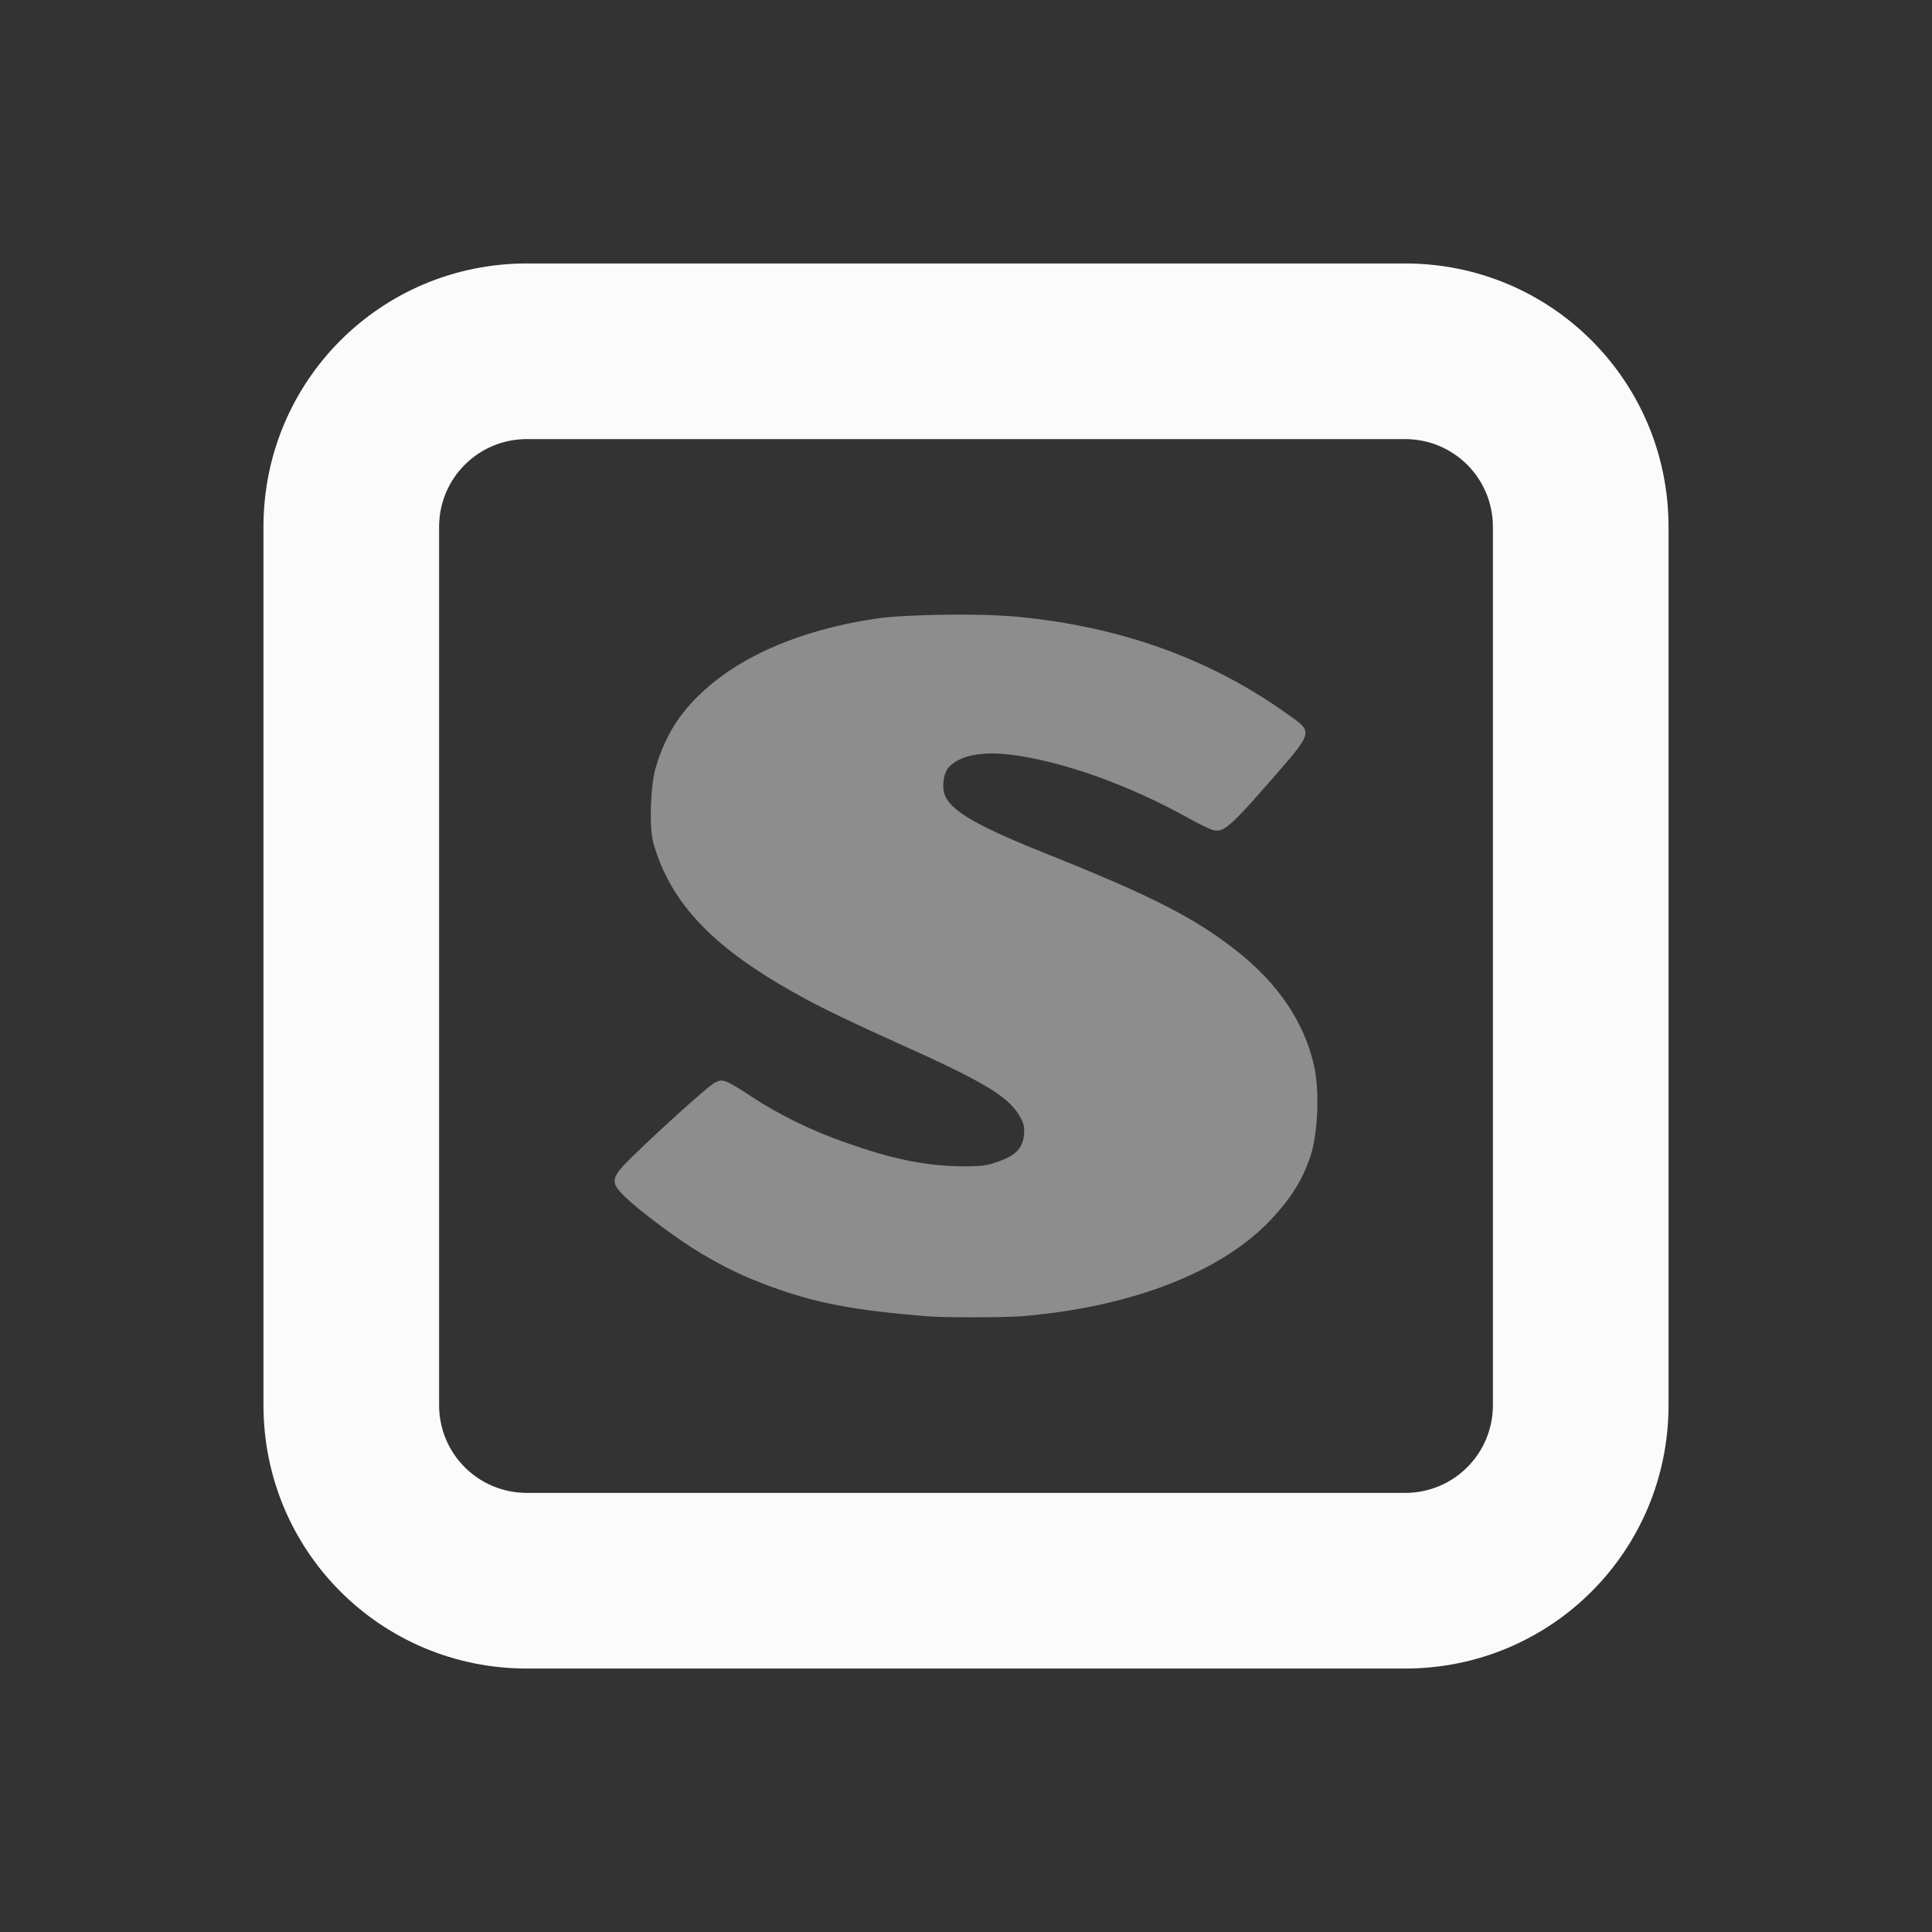 <?xml version="1.0" encoding="UTF-8" standalone="no"?>
<svg
   width="22"
   height="22"
   version="1.1"
   id="svg15"
   sodipodi:docname="sogoupinyin.svg"
   inkscape:version="1.1.1 (3bf5ae0d25, 2021-09-20, custom)"
   xmlns:inkscape="http://www.inkscape.org/namespaces/inkscape"
   xmlns:sodipodi="http://sodipodi.sourceforge.net/DTD/sodipodi-0.dtd"
   xmlns:xlink="http://www.w3.org/1999/xlink"
   xmlns="http://www.w3.org/2000/svg"
   xmlns:svg="http://www.w3.org/2000/svg">
  <rect width="100%" height="100%" fill="#333333" stroke="none"/>
  <sodipodi:namedview
     id="namedview17"
     pagecolor="#c8c8c8"
     bordercolor="#666666"
     borderopacity="1.0"
     inkscape:pageshadow="2"
     inkscape:pageopacity="0"
     inkscape:pagecheckerboard="0"
     showgrid="true"
     inkscape:snap-bbox="true"
     inkscape:bbox-nodes="true"
     inkscape:snap-bbox-edge-midpoints="true"
     inkscape:snap-global="true"
     inkscape:zoom="11.506556"
     inkscape:cx="25.941733"
     inkscape:cy="14.81764"
     inkscape:window-width="1920"
     inkscape:window-height="934"
     inkscape:window-x="0"
     inkscape:window-y="40"
     inkscape:window-maximized="1"
     inkscape:current-layer="svg15"
     inkscape:snap-nodes="true">
    <inkscape:grid
       type="xygrid"
       id="grid834" />
  </sodipodi:namedview>
  <defs
     id="defs3">
    <style
       id="current-color-scheme"
       type="text/css">.ColorScheme-Text { color:#dedede; } .ColorScheme-Highlight { color:#5294e2; } .ColorScheme-ButtonBackground { color:#dedede; }</style>
  </defs>
  <g
     id="22-22-fcitx-sogoupinyin">
    <path
       d="M 0,0 H 22 V 22 H 0 Z"
       fill="none"
       id="path7" />
    <g
       id="g848"
       class="ColorScheme-Text"
       fill="currentColor">
      <path
         d="m 10.747,7 c 0.297,-0.005 0.6,0.002 0.834,0.023 1.176,0.111 2.2,0.478 3.083,1.111 0.297,0.21 0.303,0.185 -0.236,0.802 -0.439,0.502 -0.505,0.544 -0.614,0.516 -0.028,-0.006 -0.153,-0.065 -0.283,-0.137 -0.673,-0.376 -1.435,-0.649 -2.029,-0.722 -0.319,-0.039 -0.565,0.008 -0.693,0.137 -0.065,0.065 -0.09,0.236 -0.047,0.332 0.078,0.18 0.384,0.354 1.196,0.677 1.162,0.466 1.646,0.713 2.123,1.088 0.476,0.374 0.771,0.816 0.882,1.306 0.067,0.302 0.043,0.802 -0.048,1.055 -0.092,0.261 -0.212,0.447 -0.409,0.664 -0.55,0.613 -1.595,1.033 -2.877,1.136 -0.234,0.017 -0.9,0.016 -1.086,0 C 9.724,14.92 9.287,14.839 8.766,14.646 8.456,14.532 8.27,14.44 7.995,14.279 7.741,14.131 7.28,13.789 7.115,13.626 6.947,13.463 6.951,13.414 7.193,13.178 c 0.371,-0.362 0.875,-0.811 0.944,-0.848 0.091,-0.049 0.116,-0.042 0.425,0.16 0.306,0.202 0.678,0.384 1.054,0.516 0.533,0.19 0.916,0.272 1.352,0.275 0.238,0.001 0.283,-0.013 0.409,-0.057 0.189,-0.069 0.27,-0.148 0.284,-0.309 0.008,-0.101 -0.013,-0.145 -0.064,-0.229 C 11.465,12.478 11.184,12.31 10.26,11.895 9.49,11.547 9.222,11.412 8.876,11.207 8.06,10.724 7.627,10.242 7.444,9.614 7.389,9.436 7.407,8.968 7.46,8.765 7.556,8.428 7.701,8.17 7.947,7.929 8.396,7.485 9.091,7.179 9.961,7.046 10.155,7.017 10.45,7.005 10.747,7 Z"
         id="path5"
         style="opacity:0.45;fill:#fbfbfb;fill-opacity:1" />
      <path
         id="rect962"
         d="M 6,3 C 4.338,3 3,4.338 3,6 v 10 c 0,1.662 1.338,3 3,3 h 10 c 1.662,0 3,-1.338 3,-3 V 6 C 19,4.338 17.662,3 16,3 Z m 0,2 h 10 c 0.554,0 1,0.446 1,1 v 10 c 0,0.554 -0.446,1 -1,1 H 6 C 5.446,17 5,16.554 5,16 V 6 C 5,5.446 5.446,5 6,5 Z"
         style="fill:#fbfbfb;fill-opacity:1" />
    </g>
  </g>
  <g
     id="22-22-fcitx-sogouwubi"
     transform="translate(-23)">
    <rect
       id="rect5389"
       width="22"
       height="22"
       x="48"
       y="0"
       style="fill:none" />
    <g
       id="g5492"
       class="ColorScheme-Text"
       fill="currentColor">
      <path
         id="rect5179"
         d="m 61,11 c -1.108,0 -2,0.892 -2,2 v 6 c 0,1.108 0.892,2 2,2 h 6 c 1.108,0 2,-0.892 2,-2 v -6 c 0,-1.108 -0.892,-2 -2,-2 z m 2.748,1.002 c 0.297,-0.005 0.598,0.002 0.832,0.023 1.176,0.111 2.199,0.476 3.082,1.109 0.297,0.21 0.302,0.185 -0.236,0.803 -0.438,0.501 -0.505,0.544 -0.613,0.516 -0.028,-0.006 -0.152,-0.065 -0.281,-0.137 -0.673,-0.376 -1.436,-0.648 -2.029,-0.721 -0.319,-0.039 -0.564,0.008 -0.691,0.137 -0.065,0.065 -0.09,0.236 -0.047,0.332 0.078,0.18 0.382,0.352 1.193,0.676 1.162,0.465 1.646,0.714 2.123,1.088 0.476,0.374 0.771,0.817 0.881,1.307 0.067,0.302 0.044,0.799 -0.047,1.053 -0.092,0.261 -0.214,0.446 -0.41,0.664 -0.55,0.613 -1.593,1.034 -2.875,1.137 -0.234,0.017 -0.899,0.016 -1.086,0 -0.819,-0.07 -1.255,-0.15 -1.775,-0.344 -0.31,-0.114 -0.496,-0.206 -0.771,-0.367 -0.254,-0.148 -0.716,-0.489 -0.881,-0.652 -0.167,-0.163 -0.164,-0.213 0.078,-0.449 0.371,-0.362 0.876,-0.81 0.945,-0.848 0.091,-0.049 0.116,-0.042 0.424,0.16 0.306,0.202 0.677,0.384 1.053,0.516 0.532,0.19 0.915,0.272 1.352,0.275 0.238,0.001 0.284,-0.012 0.41,-0.057 0.189,-0.069 0.27,-0.148 0.283,-0.309 0.008,-0.101 -0.013,-0.146 -0.064,-0.23 -0.131,-0.208 -0.412,-0.374 -1.336,-0.789 -0.77,-0.348 -1.036,-0.483 -1.383,-0.688 -0.816,-0.483 -1.249,-0.965 -1.432,-1.592 -0.055,-0.178 -0.037,-0.646 0.016,-0.85 0.096,-0.337 0.241,-0.595 0.486,-0.836 0.449,-0.444 1.145,-0.75 2.014,-0.883 0.194,-0.029 0.49,-0.04 0.787,-0.045 z"
         style="opacity:0.45;fill:#fbfbfb;fill-opacity:1" />
      <path
         id="path1264"
         d="m 54,3 c -1.662,0 -3,1.338 -3,3 v 10 c 0,1.662 1.338,3 3,3 h 5 v -2 h -5 c -0.554,0 -1,-0.446 -1,-1 V 6 c 0,-0.554 0.446,-1 1,-1 h 10 c 0.554,0 1,0.446 1,1 v 5 h 2 V 6 C 67,4.338 65.662,3 64,3 Z"
         style="fill:#fbfbfb;fill-opacity:1" />
      <path
         id="rect4637"
         d="m 55,7 v 1 h 3.17 l -0.535,2 H 56 v 1 h 1.365 L 56.562,14 H 55 v 1 h 4 v -1 h -1.402 l 0.805,-3 H 61 h 0.113 1.037 L 62.395,10.086 61.428,9.826 61.381,10 H 58.67 L 59.205,8 H 63 V 7 h -4.562 z"
         style="opacity:0.45;fill:#fbfbfb;fill-opacity:1" />
    </g>
  </g>
  <g
     id="sogoupinyin">
    <path
       d="M 0,32 H 32 V 64 H 0 Z"
       fill="none"
       id="path5642"
       style="stroke-width:1.455" />
    <g
       id="g6786"
       class="ColorScheme-Text"
       fill="currentColor">
      <path
         d="m 15.621,42.002 c 0.446,-0.007 0.899,0.003 1.25,0.035 1.763,0.167 3.299,0.716 4.622,1.666 0.445,0.315 0.454,0.277 -0.353,1.203 -0.657,0.752 -0.757,0.816 -0.92,0.773 -0.042,-0.009 -0.229,-0.098 -0.424,-0.205 -1.009,-0.564 -2.152,-0.972 -3.043,-1.082 -0.478,-0.058 -0.847,0.012 -1.039,0.205 -0.097,0.097 -0.135,0.354 -0.07,0.498 0.117,0.27 0.575,0.53 1.793,1.015 1.742,0.698 2.467,1.07 3.183,1.631 0.713,0.56 1.157,1.224 1.322,1.959 0.1,0.453 0.064,1.202 -0.072,1.582 -0.139,0.391 -0.318,0.67 -0.613,0.996 -0.825,0.919 -2.392,1.548 -4.314,1.703 -0.351,0.026 -1.349,0.023 -1.629,0 -1.228,-0.105 -1.883,-0.226 -2.664,-0.516 -0.465,-0.171 -0.743,-0.308 -1.156,-0.551 -0.38,-0.221 -1.073,-0.734 -1.32,-0.978 -0.251,-0.245 -0.245,-0.317 0.117,-0.672 0.557,-0.543 1.312,-1.215 1.416,-1.271 0.137,-0.073 0.174,-0.063 0.637,0.24 0.459,0.303 1.017,0.576 1.58,0.773 0.798,0.285 1.373,0.408 2.027,0.412 0.357,0.002 0.425,-0.019 0.613,-0.086 0.283,-0.103 0.405,-0.222 0.426,-0.463 0.012,-0.152 -0.019,-0.217 -0.096,-0.344 -0.197,-0.311 -0.618,-0.563 -2.004,-1.185 -1.155,-0.521 -1.556,-0.724 -2.076,-1.031 -1.223,-0.725 -1.872,-1.448 -2.146,-2.388 -0.082,-0.267 -0.056,-0.968 0.023,-1.273 0.144,-0.505 0.362,-0.893 0.73,-1.254 0.673,-0.666 1.716,-1.125 3.019,-1.324 0.291,-0.043 0.734,-0.06 1.18,-0.068 z"
         id="path5640"
         style="opacity:0.45;fill:#fbfbfb;fill-opacity:1" />
      <path
         id="rect5693"
         d="M 9 36 C 6.23 36 4 38.23 4 41 L 4 55 C 4 57.77 6.23 60 9 60 L 23 60 C 25.77 60 28 57.77 28 55 L 28 41 C 28 38.23 25.77 36 23 36 L 9 36 z M 9 38 L 23 38 C 24.662 38 26 39.338 26 41 L 26 55 C 26 56.662 24.662 58 23 58 L 9 58 C 7.338 58 6 56.662 6 55 L 6 41 C 6 39.338 7.338 38 9 38 z "
         style="fill:#fbfbfb;fill-opacity:1" />
    </g>
  </g>
  <g
     id="sogouwubi">
    <rect
       id="rect5648"
       width="32"
       height="32"
       x="37"
       y="32"
       style="fill:none" />
    <g
       id="g6782"
       class="ColorScheme-Text"
       fill="currentColor">
      <path
         id="path5654"
         d="m 47,42 v 1.5 h 4.755 l -0.803,3 h -2.452 V 48 h 2.048 l -1.204,4.5 h -2.344 V 54 h 6 V 52.5 H 50.896 L 52.104,48 h 3.896 0.17 1.556 l 0.366,-1.371 -1.45,-0.39 -0.07,0.261 h -4.066 l 0.803,-3 h 5.692 V 42 h -6.844 z"
         style="opacity:0.45;fill:#fbfbfb;fill-opacity:1" />
      <path
         id="path6290"
         d="M 46 36 C 43.23 36 41 38.23 41 41 L 41 55 C 41 57.77 43.23 60 46 60 L 53.174 60 C 53.064 59.687 53 59.352 53 59 L 53 58 L 46 58 C 44.338 58 43 56.662 43 55 L 43 41 C 43 39.338 44.338 38 46 38 L 60 38 C 61.662 38 63 39.338 63 41 L 63 48 L 64 48 C 64.352 48 64.687 48.064 65 48.174 L 65 41 C 65 38.23 62.77 36 60 36 L 46 36 z "
         style="fill:#fbfbfb;fill-opacity:1" />
      <path
         id="rect6452"
         d="M 56 48 C 54.338 48 53 49.338 53 51 L 53 59 C 53 60.662 54.338 62 56 62 L 64 62 C 65.662 62 67 60.662 67 59 L 67 51 C 67 49.338 65.662 48 64 48 L 56 48 z M 59.684 50.002 C 60.055 49.996 60.434 50.005 60.727 50.031 C 62.196 50.17 63.475 50.628 64.578 51.42 C 64.949 51.683 64.956 51.65 64.283 52.422 C 63.735 53.048 63.651 53.102 63.516 53.066 C 63.481 53.059 63.326 52.984 63.164 52.895 C 62.323 52.424 61.369 52.085 60.627 51.994 C 60.229 51.946 59.921 52.003 59.762 52.164 C 59.68 52.245 59.649 52.46 59.703 52.58 C 59.801 52.805 60.183 53.021 61.197 53.426 C 62.649 54.007 63.253 54.318 63.85 54.785 C 64.444 55.252 64.813 55.806 64.951 56.418 C 65.035 56.796 65.006 57.42 64.893 57.736 C 64.777 58.062 64.627 58.292 64.381 58.564 C 63.693 59.331 62.387 59.856 60.785 59.984 C 60.493 60.006 59.661 60.004 59.428 59.984 C 58.404 59.897 57.86 59.796 57.209 59.555 C 56.821 59.412 56.59 59.298 56.246 59.096 C 55.929 58.911 55.351 58.485 55.145 58.281 C 54.936 58.077 54.94 58.016 55.242 57.721 C 55.706 57.268 56.336 56.709 56.422 56.662 C 56.536 56.601 56.568 56.609 56.953 56.861 C 57.336 57.114 57.8 57.341 58.27 57.506 C 58.935 57.744 59.414 57.846 59.959 57.85 C 60.256 57.851 60.314 57.833 60.471 57.777 C 60.707 57.692 60.807 57.593 60.824 57.393 C 60.834 57.266 60.808 57.211 60.744 57.105 C 60.58 56.846 60.231 56.636 59.076 56.117 C 58.113 55.683 57.779 55.514 57.346 55.258 C 56.326 54.654 55.785 54.052 55.557 53.268 C 55.488 53.045 55.51 52.461 55.576 52.207 C 55.696 51.786 55.878 51.463 56.186 51.162 C 56.746 50.607 57.615 50.225 58.701 50.059 C 58.944 50.022 59.312 50.009 59.684 50.002 z "
         style="opacity:0.45;fill:#fbfbfb;fill-opacity:1" />
    </g>
  </g>
  <use
     x="0"
     y="0"
     xlink:href="#sogoupinyin"
     id="fcitx-sogoupinyin"
     transform="translate(0,42.998)"
     width="100%"
     height="100%" />
  <use
     x="0"
     y="0"
     xlink:href="#sogouwubi"
     id="fcitx-sogouwubi"
     transform="translate(0,43.5)"
     width="100%"
     height="100%" />
  <use
     x="0"
     y="0"
     xlink:href="#sogoupinyin"
     id="sogou_notify"
     transform="translate(0,87.998)"
     width="100%"
     height="100%" />
</svg>
